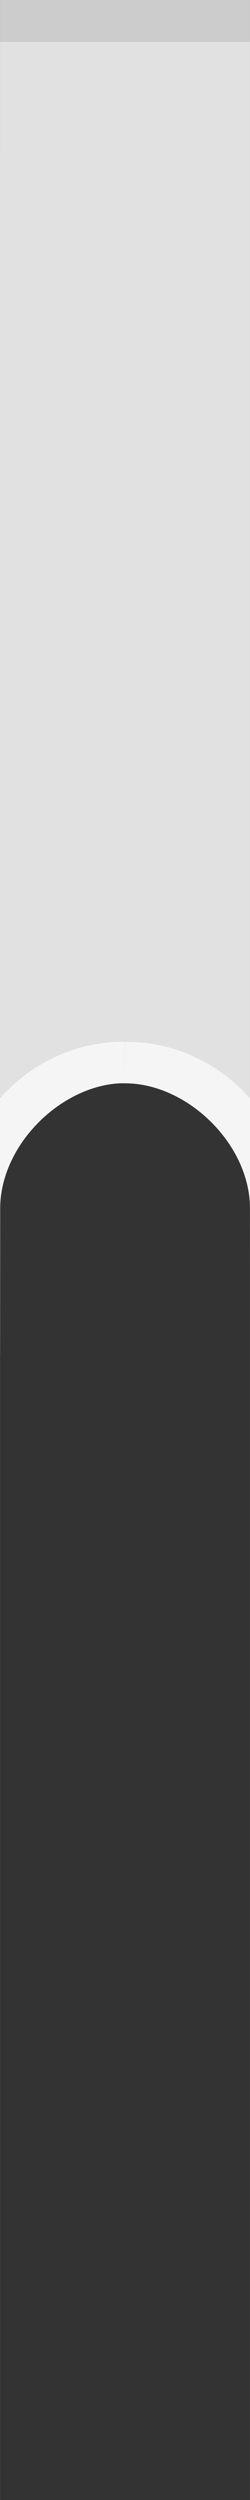 <svg width="6" height="60" version="1.1" viewBox="0 0 1.587 15.875" xmlns="http://www.w3.org/2000/svg">
  <rect x="0" y="0" width="1.587" height="15.875" fill="#333333" stroke="none"/>
  <path d="m1e-8 0.265h1.587l-1e-7 6.879-0.265-0.265-1.058 2e-7 -0.265 0.265z" fill="#e1e1e1" style="paint-order:fill markers stroke"/>
  <path d="m0 0h1.587v0.265h-1.587z" fill="#ccc" style="paint-order:fill markers stroke"/>
  <path d="m0.794 6.879c0.396 2.726e-4 0.793 0.387 0.793 0.794l6.509e-4 0.926h0.266l-6.509e-4 -0.926c-4.143e-4 -0.589-0.488-1.062-1.058-1.057z" color="#ffffff" color-rendering="auto" dominant-baseline="auto" fill="#f5f5f5" image-rendering="auto" shape-rendering="auto" solid-color="#ffffff" style="font-feature-settings:normal;font-variant-alternates:normal;font-variant-caps:normal;font-variant-ligatures:normal;font-variant-numeric:normal;font-variant-position:normal;isolation:auto;mix-blend-mode:normal;paint-order:fill markers stroke;shape-padding:0;text-decoration-color:#ffffff;text-decoration-line:none;text-decoration-style:solid;text-indent:0;text-orientation:mixed;text-transform:none;white-space:normal"/>
  <path d="m0.794 6.878c-0.396 2.725e-4 -0.792 0.387-0.793 0.794l-6.509e-4 0.926h-0.266l6.509e-4 -0.926c4.1429e-4 -0.589 0.488-1.062 1.058-1.057z" color="#ffffff" color-rendering="auto" dominant-baseline="auto" fill="#f5f5f5" image-rendering="auto" shape-rendering="auto" solid-color="#ffffff" style="font-feature-settings:normal;font-variant-alternates:normal;font-variant-caps:normal;font-variant-ligatures:normal;font-variant-numeric:normal;font-variant-position:normal;isolation:auto;mix-blend-mode:normal;paint-order:fill markers stroke;shape-padding:0;text-decoration-color:#ffffff;text-decoration-line:none;text-decoration-style:solid;text-indent:0;text-orientation:mixed;text-transform:none;white-space:normal"/>
</svg>
